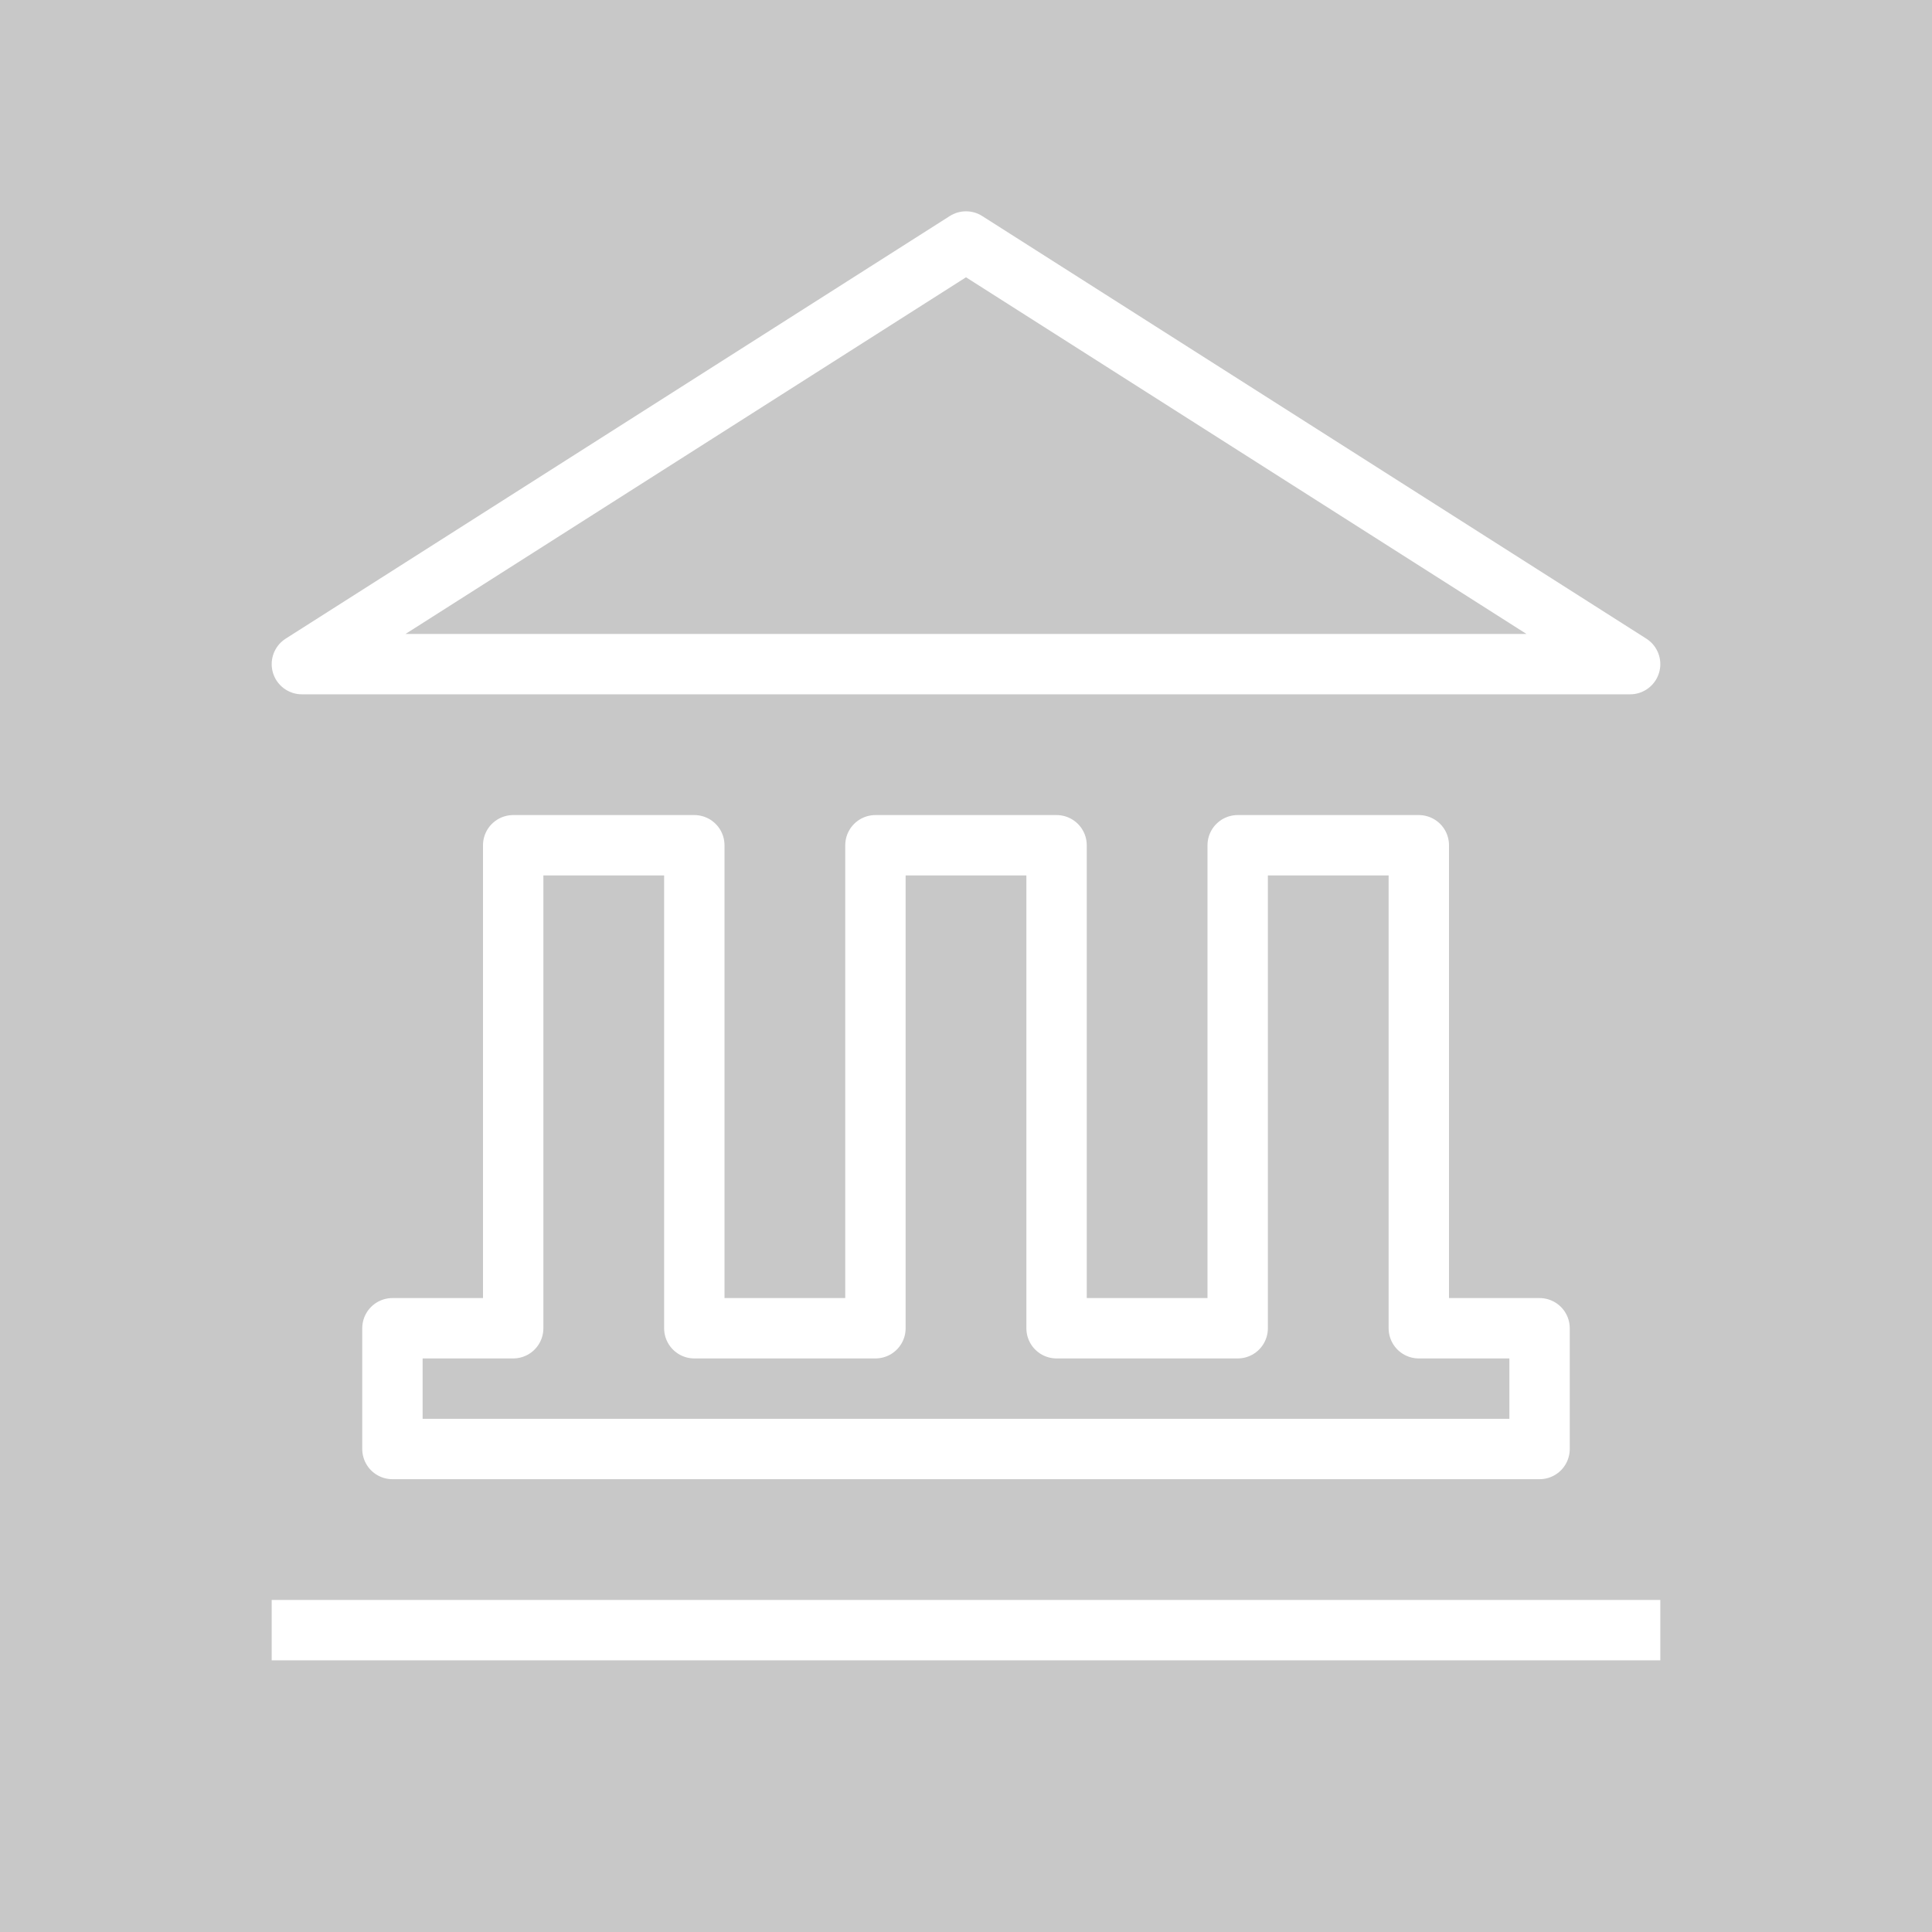 <svg id="cat-pg" xmlns="http://www.w3.org/2000/svg" viewBox="0 0 32 32"><defs><style>.cls-1{fill:#c8c8c8;}.cls-2,.cls-3{fill:none;stroke:#fff;stroke-linejoin:round;}.cls-3{stroke-linecap:square;}</style></defs><title>il_icons-0-3-2-cat_white</title><rect class="cls-1" width="32" height="32"/><polygon class="cls-2" points="5 11 16 4 27 11 5 11"/><polygon class="cls-2" points="23.5 14 23.5 22 25.5 22 25.5 24 6.5 24 6.5 22 8.5 22 8.5 14 11.5 14 11.5 22 14.5 22 14.5 14 17.5 14 17.5 22 20.5 22 20.5 14 23.5 14"/><line class="cls-3" x1="27" y1="27" x2="5" y2="27"/></svg>